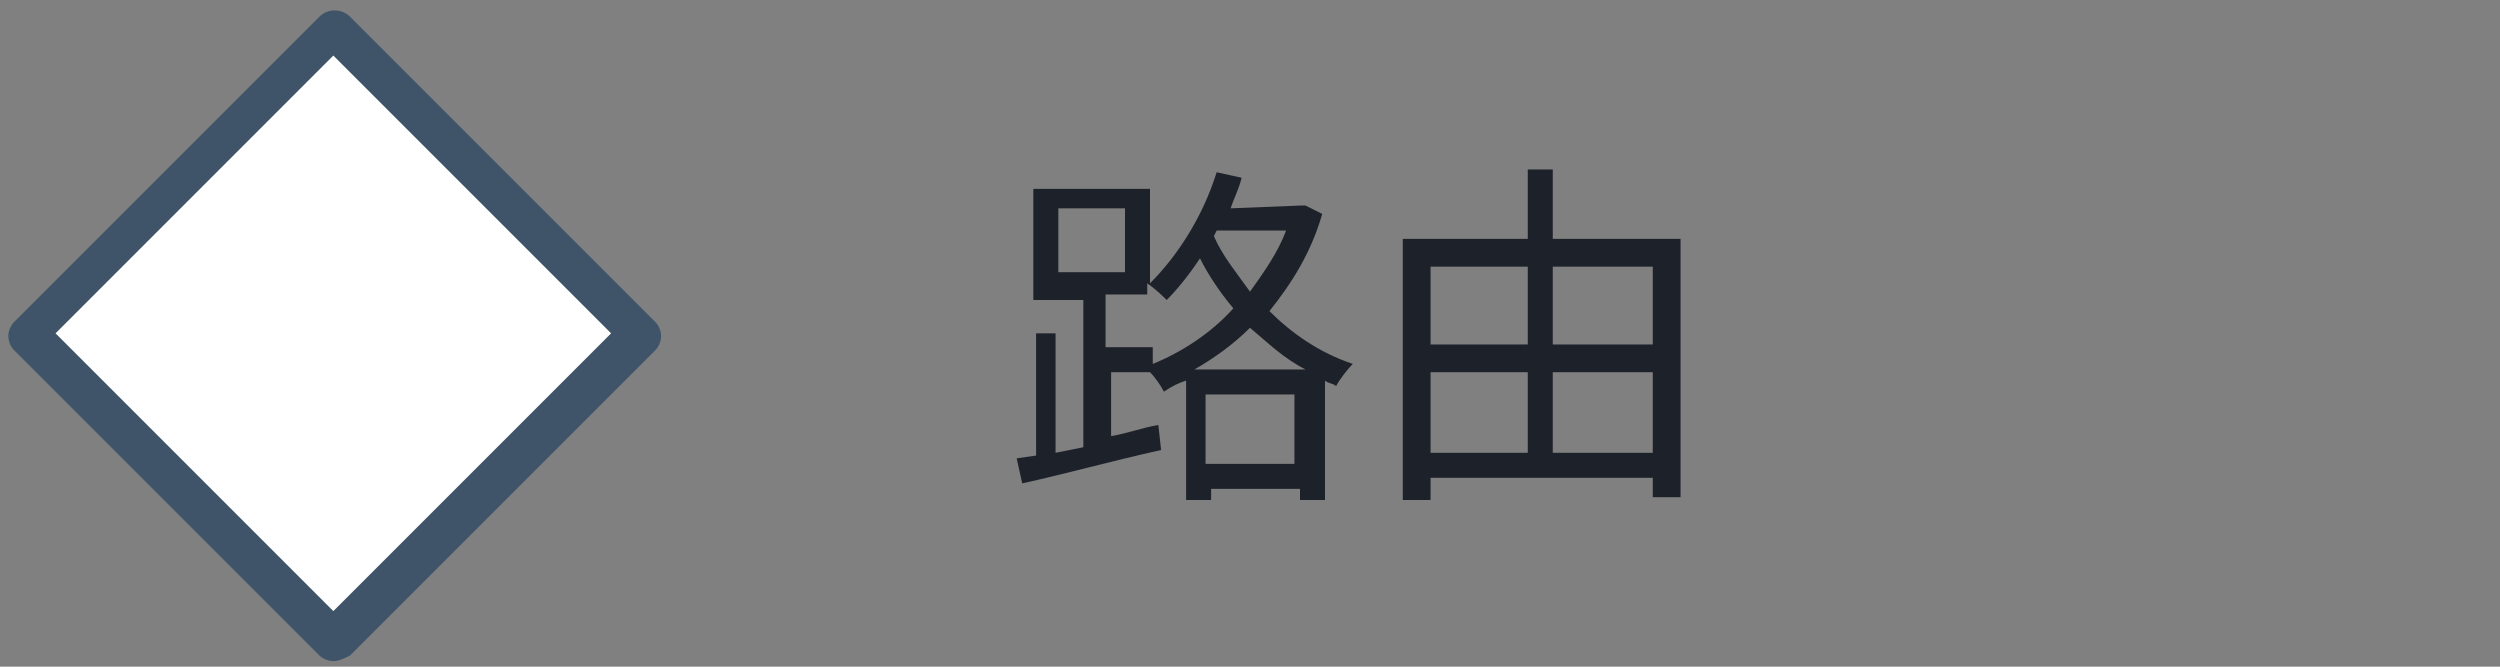 <?xml version="1.0" encoding="utf-8"?>
<!-- Generator: Adobe Illustrator 21.1.0, SVG Export Plug-In . SVG Version: 6.00 Build 0)  -->
<svg version="1.1" id="图层_1" xmlns="http://www.w3.org/2000/svg" xmlns:xlink="http://www.w3.org/1999/xlink" x="0px" y="0px"
	 viewBox="0 0 90 24" style="enable-background:new 0 0 90 24;" xml:space="preserve">
<rect x="0" y="0" width="90" height="24" fill="#808080" stroke="none"/>
<style type="text/css">
	.st0{fill:#1D2129;}
	.st1{clip-path:url(#SVGID_2_);}
	.st2{fill:#FFFFFF;}
	.st3{fill:#3F5468;}
</style>
<desc>Created with Pixso.</desc>
<g id="不通过">
	<path class="st0" d="M46.8,7.4H47l0.6,0.3c-0.4,1.4-1.1,2.5-1.9,3.5c0.8,0.8,1.8,1.5,3,1.9c-0.2,0.2-0.5,0.6-0.6,0.8
		c-0.1-0.1-0.3-0.1-0.4-0.2V18h-0.9v-0.4h-3.2V18h-0.9v-4.3c-0.3,0.1-0.5,0.2-0.8,0.4c-0.1-0.2-0.3-0.5-0.5-0.7H40v2.3
		c0.6-0.1,1.1-0.3,1.7-0.4l0.1,0.9c-1.8,0.4-3.6,0.9-5,1.2l-0.2-0.9l0.7-0.1V12H38v4.3l1-0.2v-5.3h-1.8v-4h4.2v3.4
		c1-1,1.9-2.4,2.4-4l0.9,0.2c-0.1,0.4-0.3,0.8-0.4,1.1L46.8,7.4L46.8,7.4z M55.9,6.1v2.5h4.6v9.3h-1v-0.7h-8V18h-1V8.6H55V6.1H55.9z
		 M40.5,7.5h-2.4v2.3h2.4V7.5z M45,10.5c0.5-0.7,1-1.4,1.3-2.2h-2.5l-0.1,0.2C44,9.2,44.5,9.8,45,10.5z M39.9,12.5h1.6v0.6
		c1-0.4,2.1-1.1,2.9-2c-0.5-0.6-0.9-1.2-1.2-1.8c-0.4,0.6-0.8,1.1-1.2,1.5c-0.1-0.1-0.4-0.4-0.7-0.6v0.4h-1.5v1.9H39.9z M55,12.4
		V9.6h-3.5v2.8H55z M59.5,12.4V9.6h-3.6v2.8H59.5z M45,11.8c-0.6,0.6-1.3,1.1-2,1.5h4C46.2,12.9,45.6,12.3,45,11.8z M55,13.4h-3.5
		v2.9H55V13.4z M55.9,13.4v2.9h3.6v-2.9H55.9z M43.4,14.2v2.5h3.2v-2.5H43.4z"/>
</g>
<g>
	<g>
		<g>
			<defs>
				<rect id="SVGID_1_" width="24" height="24"/>
			</defs>
			<clipPath id="SVGID_2_">
				<use xlink:href="#SVGID_1_"  style="overflow:visible;"/>
			</clipPath>
			<g class="st1">
				<g id="rect">
					
						<rect x="4.2" y="4.2" transform="matrix(0.707 -0.707 0.707 0.707 -4.971 12)" class="st2" width="15.6" height="15.6"/>
				</g>
				<g id="rect_1_">
					<path class="st3" d="M12,23.8c-0.2,0-0.4-0.1-0.5-0.2l-11-11c-0.1-0.1-0.2-0.3-0.2-0.5s0.1-0.4,0.2-0.5l11-11
						c0.3-0.3,0.8-0.3,1.1,0l11,11c0.1,0.1,0.2,0.3,0.2,0.5c0,0.2-0.1,0.4-0.2,0.5l-11,11C12.4,23.7,12.2,23.8,12,23.8z M2,12l10,10
						l10-10L12,2L2,12z"/>
				</g>
			</g>
		</g>
	</g>
</g>
</svg>
